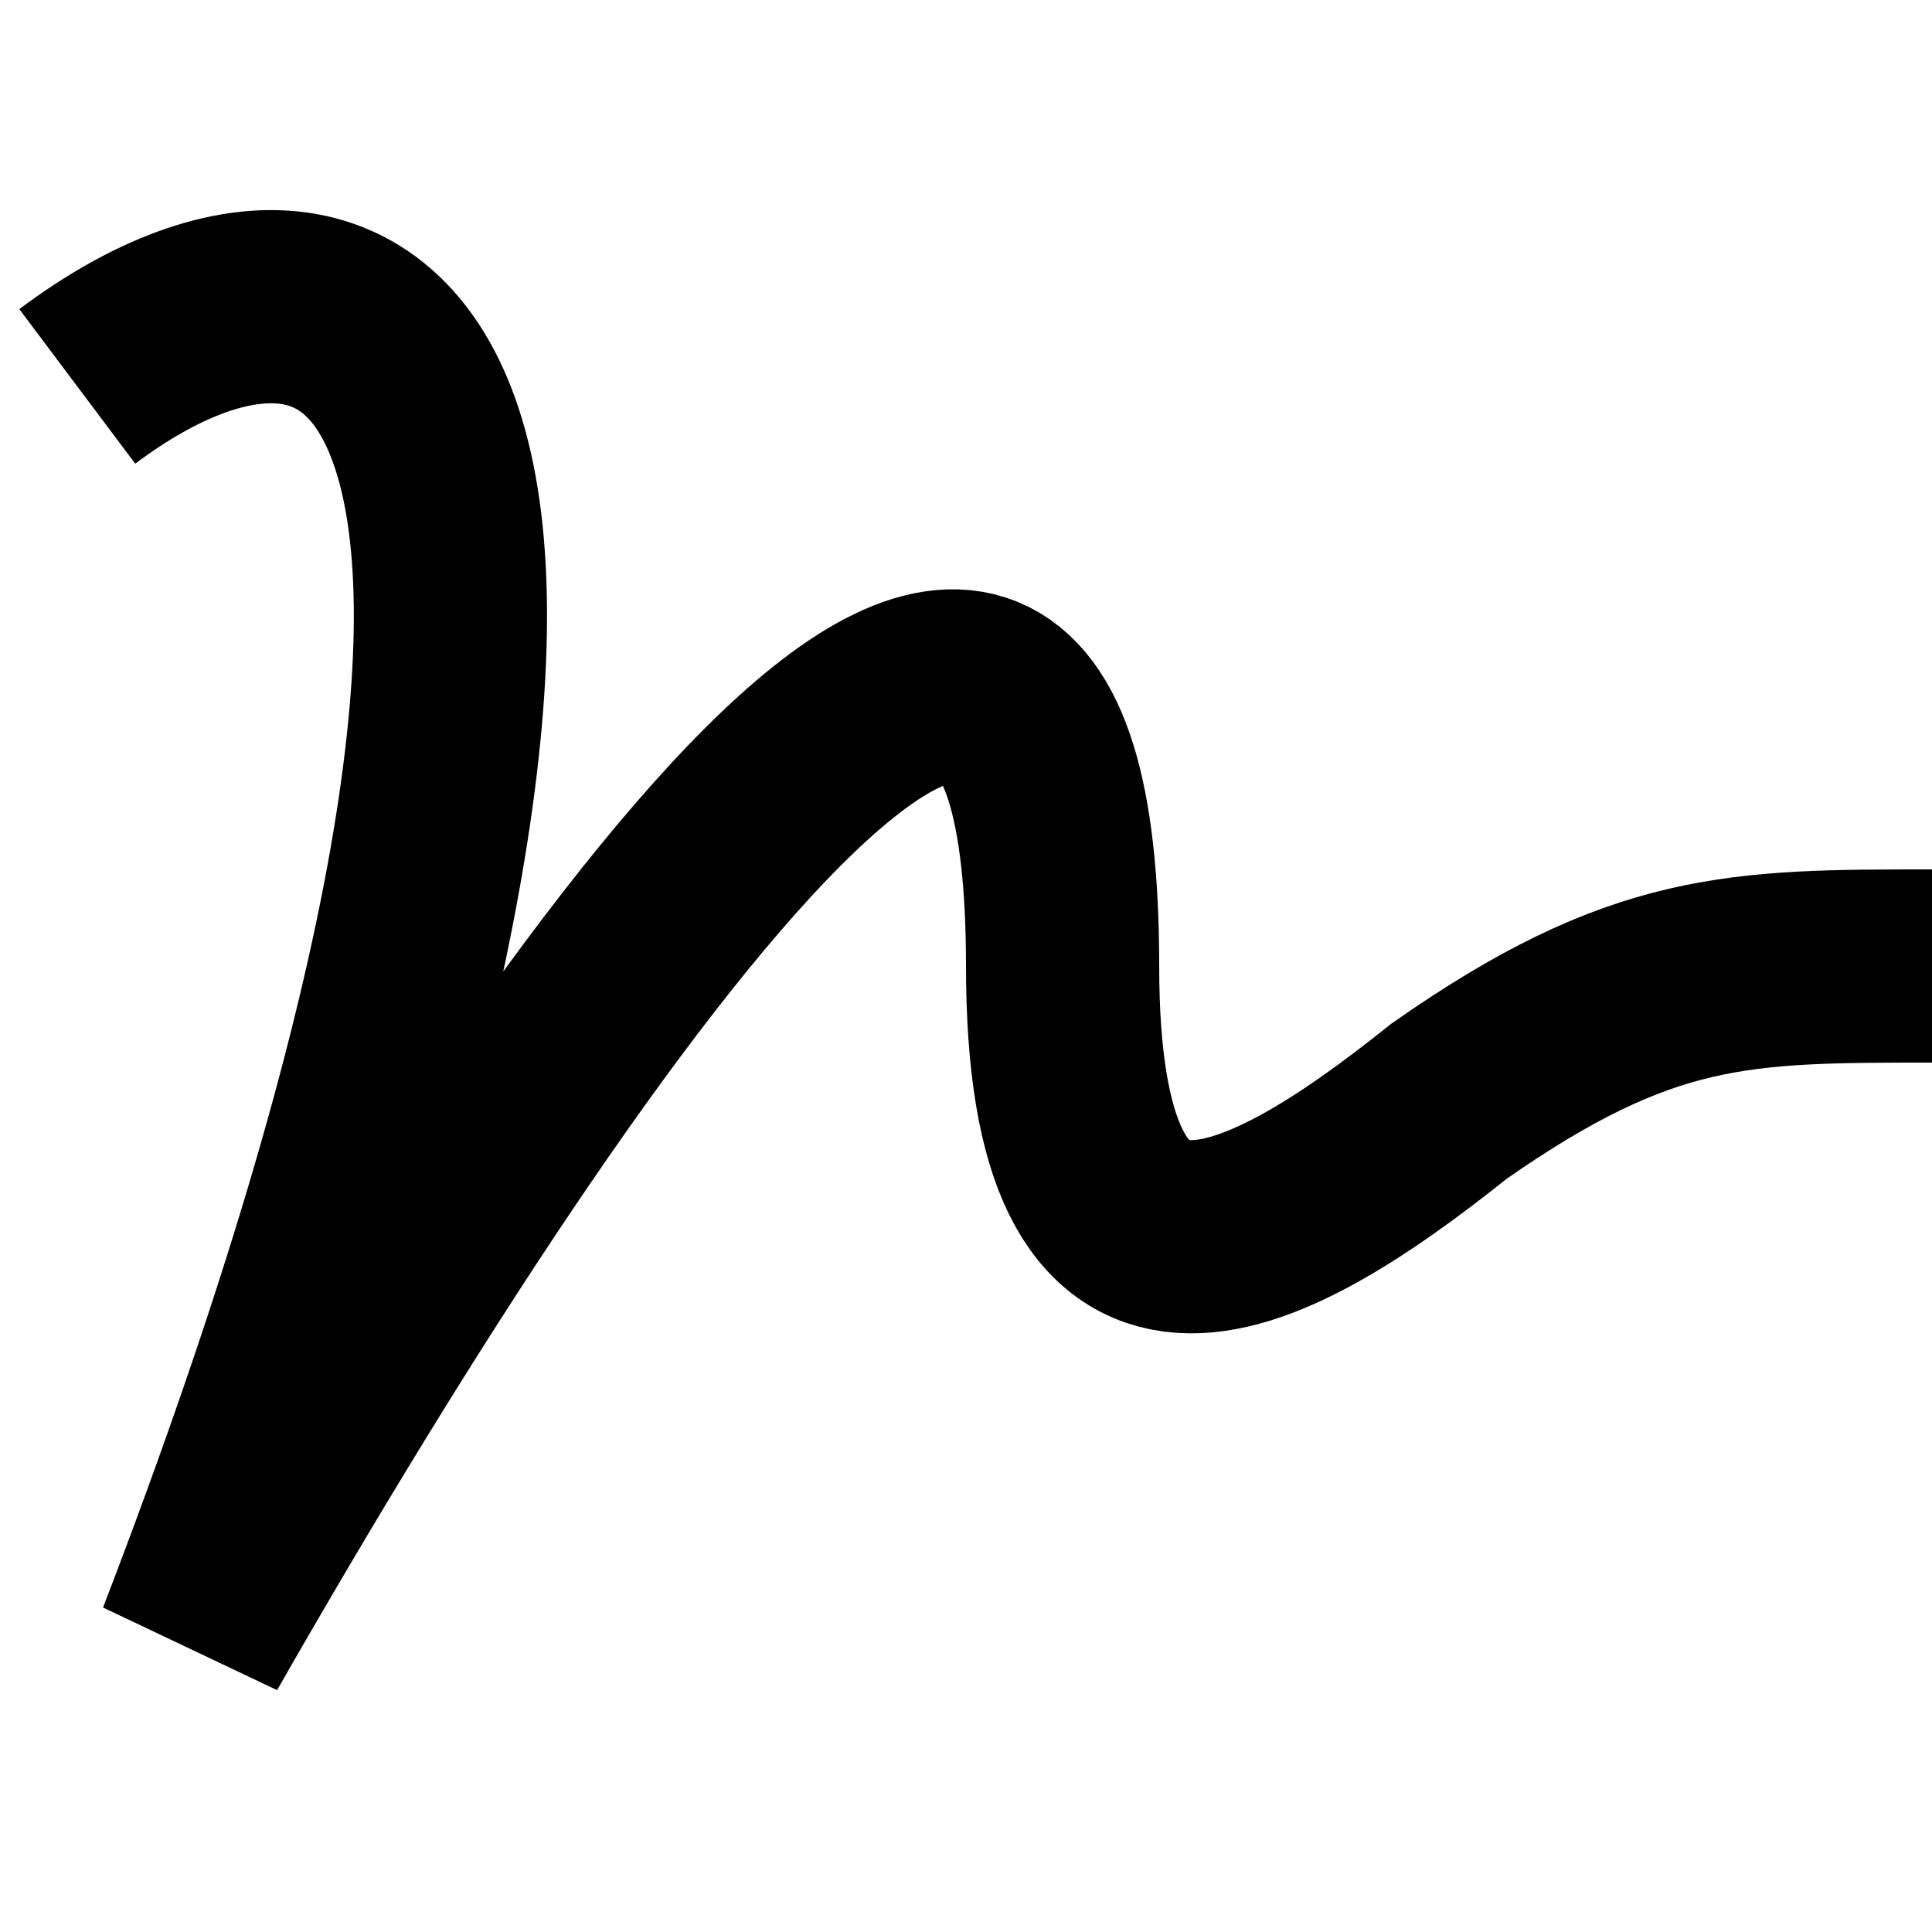 <svg
  xmlns="http://www.w3.org/2000/svg"
  width="15"
  height="15"
  viewBox="0 0 100 100"
>
  <style>
    .nav_button:hover #signature_line {
      animation: signature_line 2s ease reverse infinite;
      stroke-dasharray: 228;
    }
    @keyframes signature_line {
      0% {
        stroke-dashoffset: 0;
      }
      100% {
        stroke-dashoffset: 456;
      }
    }
  </style>
  <path
    id="signature_line"
    fill="none"
    stroke="currentColor"
    stroke-width="10"
    d="
      M 4 20
      C 20 8 35 20 10 85
      C 30 50 55 15 55 50
      C 55 70 65 65 75 57
      C 85 50 90 50 100 50
    "
  />
</svg>
